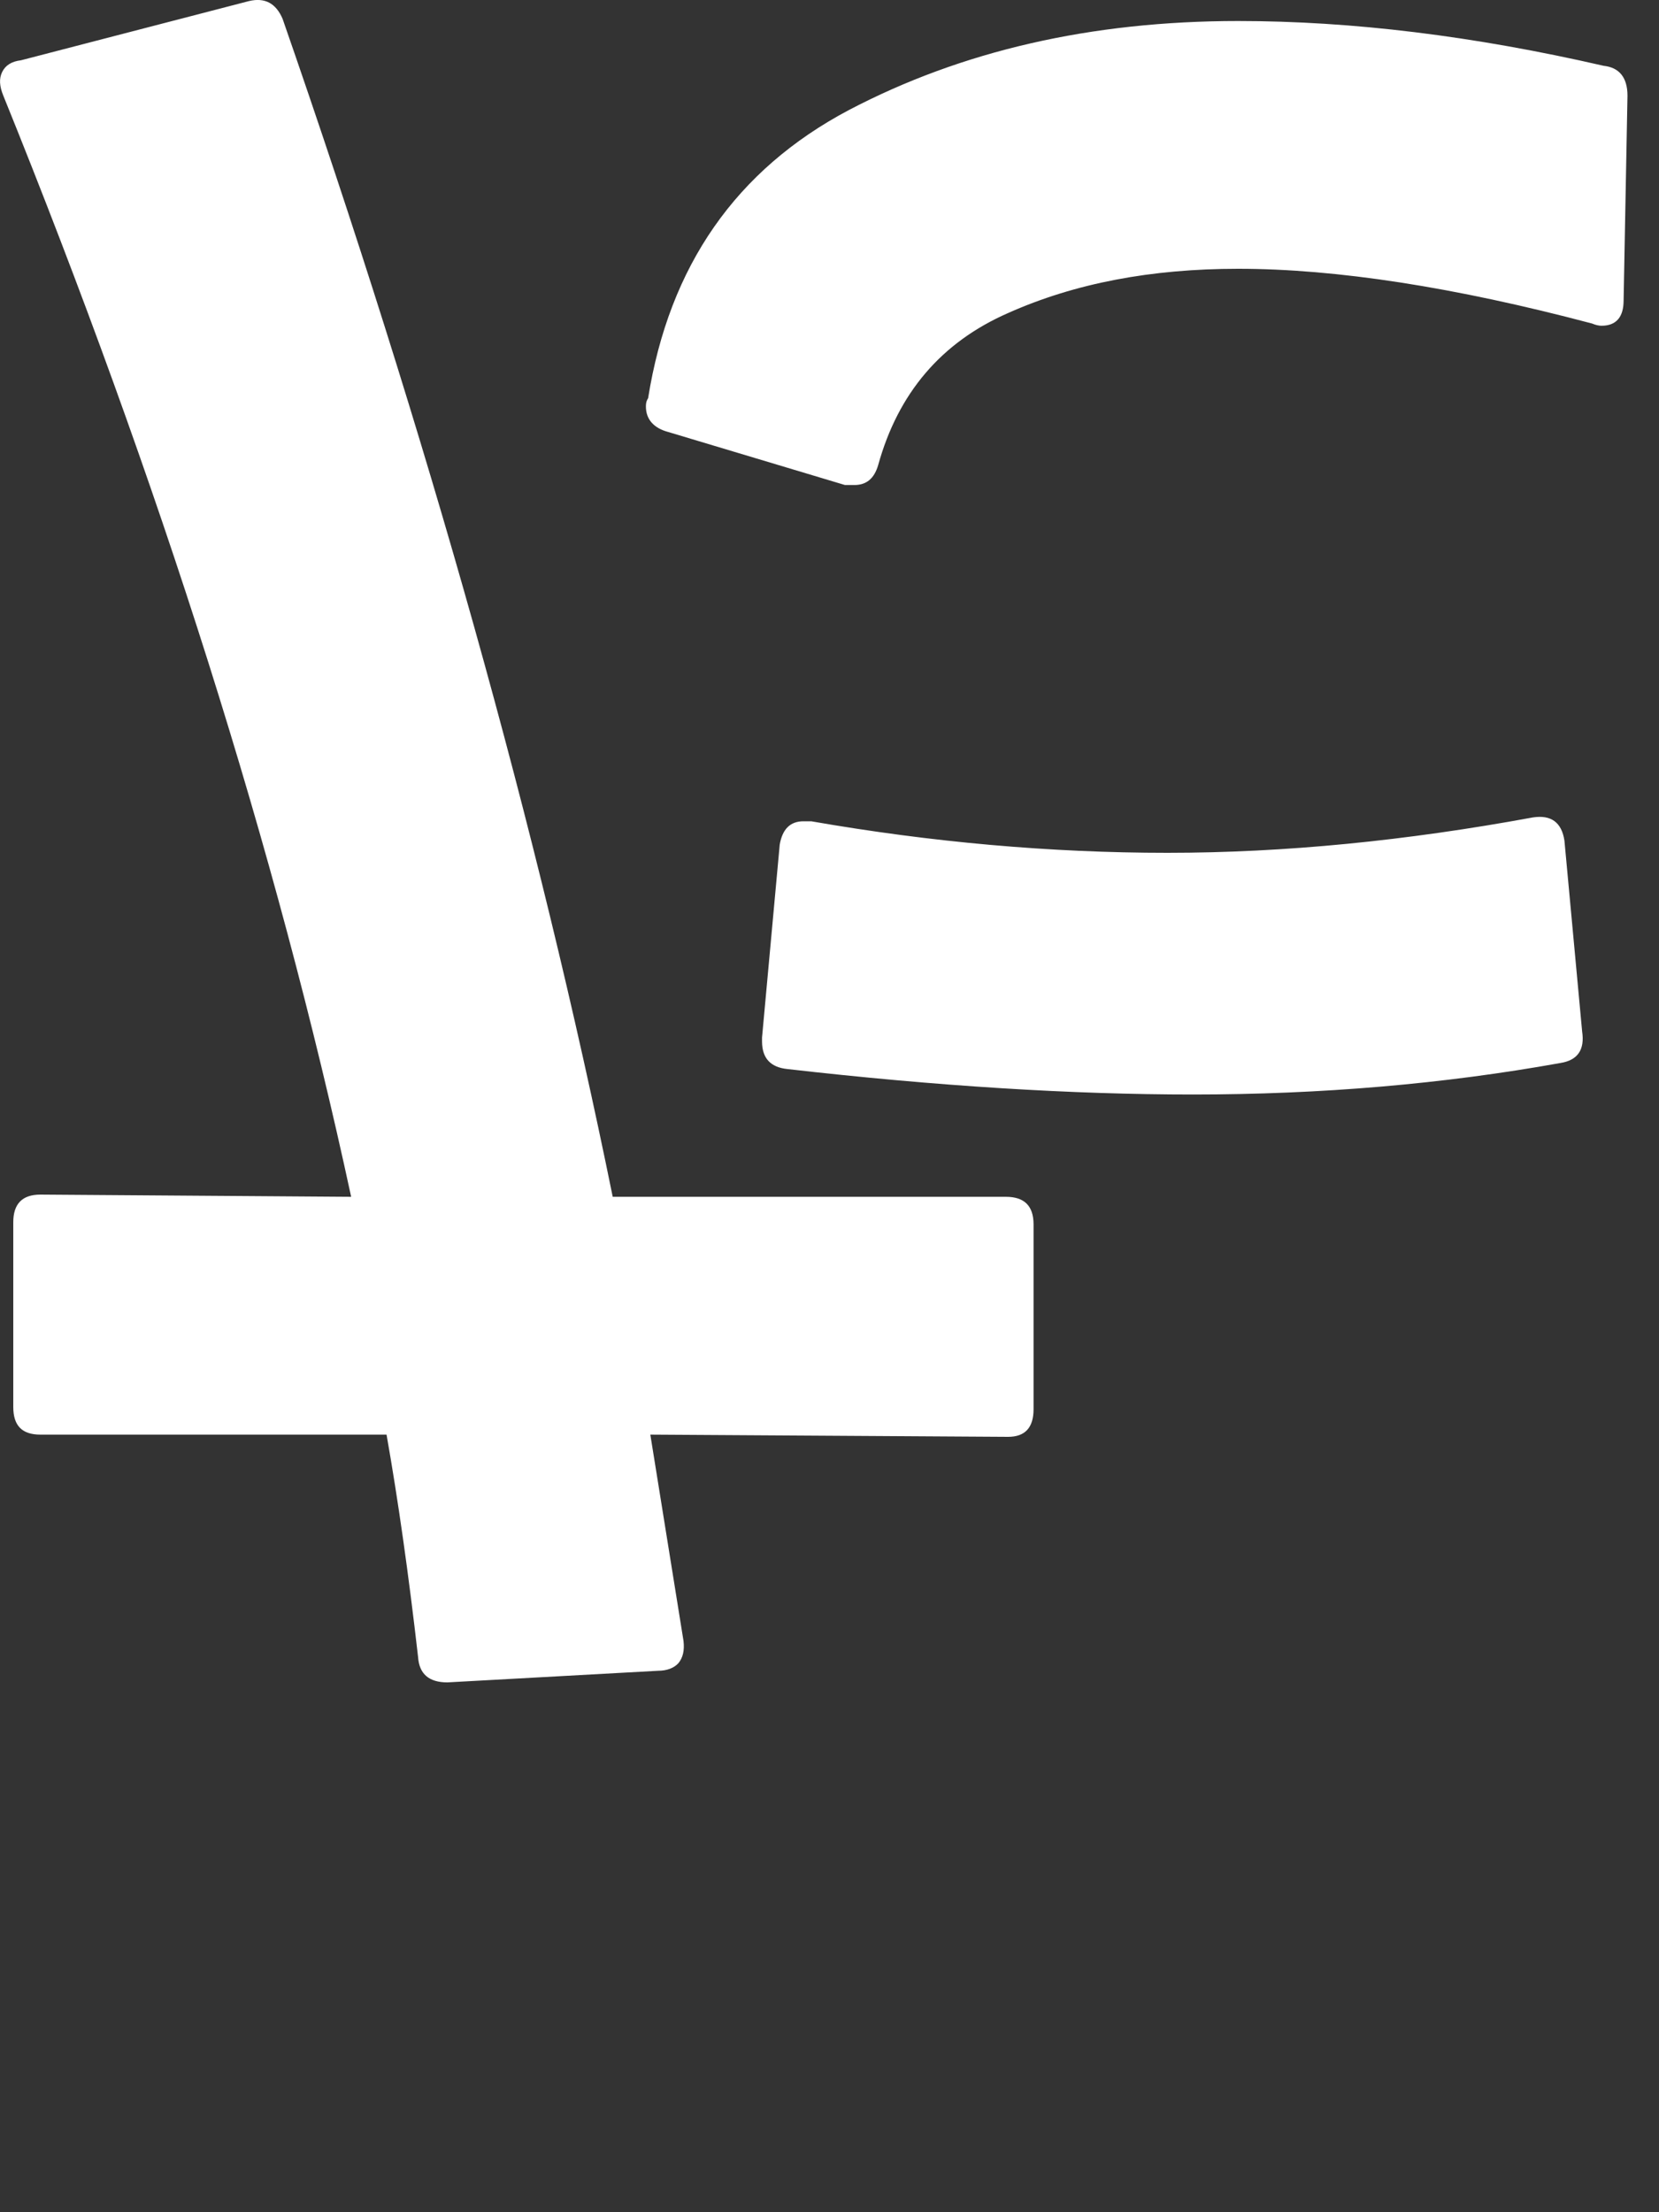 <svg preserveAspectRatio="none" width="100%" height="100%" overflow="visible" style="display: block;" viewBox="0 0 3 4" fill="none" xmlns="http://www.w3.org/2000/svg">
<rect x="0" y="0" width="3" height="4" fill="#333333" stroke="none"/>
<path id="Vector" d="M1.168 0.735C1.168 0.758 1.182 0.774 1.208 0.781L1.528 0.877H1.545C1.567 0.877 1.581 0.865 1.588 0.841C1.624 0.711 1.702 0.619 1.823 0.566C1.944 0.512 2.082 0.486 2.239 0.486C2.416 0.486 2.63 0.519 2.879 0.585C2.886 0.588 2.892 0.589 2.896 0.589C2.923 0.589 2.936 0.573 2.936 0.543L2.943 0.173C2.943 0.14 2.928 0.122 2.9 0.119C2.665 0.065 2.445 0.038 2.239 0.038C1.973 0.038 1.739 0.092 1.535 0.199C1.331 0.307 1.21 0.481 1.172 0.72C1.17 0.723 1.168 0.727 1.168 0.735ZM0.511 0.034C0.499 0.006 0.479 -0.005 0.45 0.002L0.038 0.109C0.021 0.111 0.01 0.118 0.004 0.13C-0.002 0.142 -0.001 0.156 0.006 0.173C0.29 0.874 0.5 1.538 0.635 2.164L0.073 2.16C0.04 2.16 0.024 2.177 0.024 2.21V2.544C0.024 2.578 0.04 2.594 0.073 2.594H0.699C0.72 2.713 0.739 2.847 0.756 2.996C0.758 3.027 0.776 3.042 0.809 3.042L1.19 3.021C1.206 3.021 1.219 3.016 1.227 3.007C1.235 2.997 1.238 2.984 1.236 2.967L1.176 2.594L1.823 2.598C1.854 2.598 1.869 2.581 1.869 2.548V2.214C1.869 2.18 1.852 2.164 1.819 2.164H1.108C0.973 1.5 0.774 0.79 0.511 0.034ZM1.378 1.883C1.378 1.914 1.394 1.93 1.424 1.933C1.695 1.964 1.939 1.979 2.157 1.979C2.389 1.979 2.611 1.96 2.822 1.922C2.853 1.917 2.866 1.898 2.861 1.865L2.829 1.52C2.824 1.487 2.805 1.473 2.772 1.478C2.544 1.52 2.324 1.542 2.111 1.542C1.9 1.542 1.685 1.523 1.467 1.485H1.453C1.429 1.485 1.415 1.499 1.41 1.527L1.378 1.876V1.883Z" fill="white"/>
</svg>
